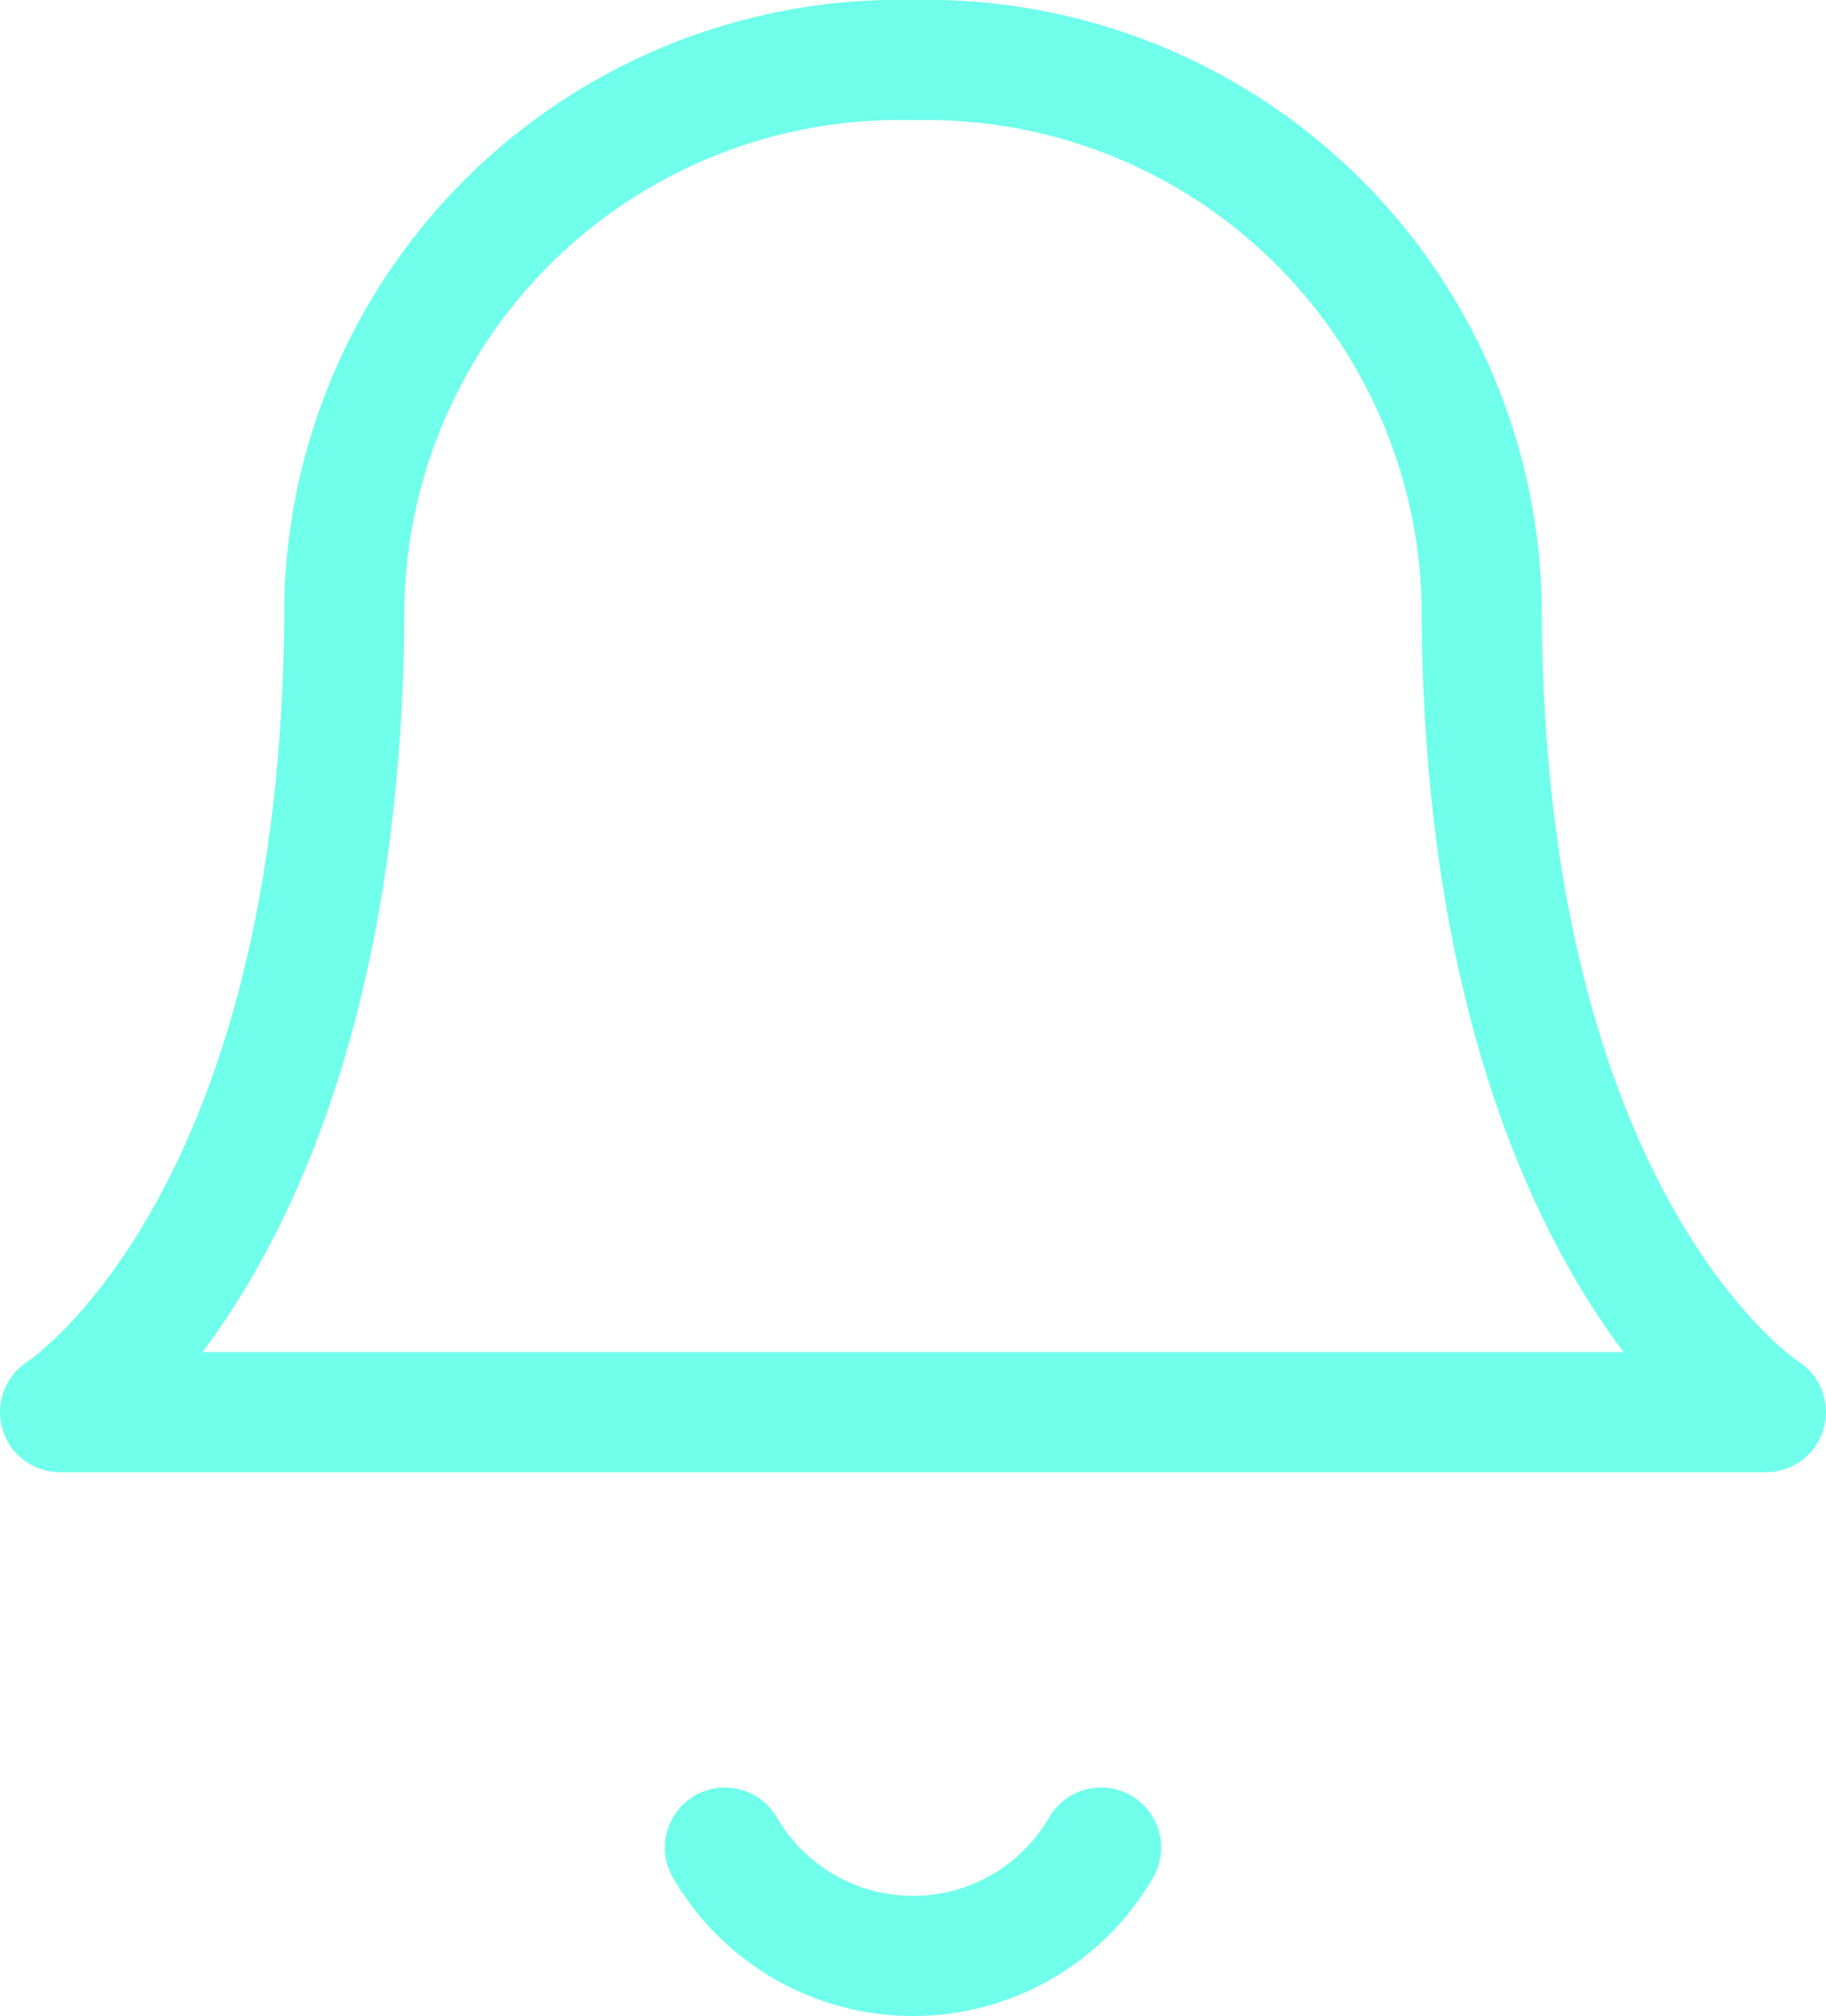 <svg xmlns="http://www.w3.org/2000/svg" width="30.4" height="33.55" viewBox="0 0 30.4 33.55">
  <g id="bell" transform="translate(-0.811 -0.811)">
    <path id="Trazado_447" data-name="Trazado 447" d="M26.667,11A9.244,9.244,0,0,0,17.2,2a9.244,9.244,0,0,0-9.467,9c0,10.5-4.733,13.5-4.733,13.5H31.4s-4.733-3-4.733-13.5" transform="translate(-1.189 -0.189)" fill="none" stroke="#6fffea" stroke-linecap="round" stroke-linejoin="round" stroke-width="2"/>
    <path id="Trazado_448" data-name="Trazado 448" d="M16.532,21a3.62,3.62,0,0,1-6.262,0" transform="translate(2.61 10.558)" fill="none" stroke="#6fffea" stroke-linecap="round" stroke-linejoin="round" stroke-width="2"/>
  </g>
</svg>
